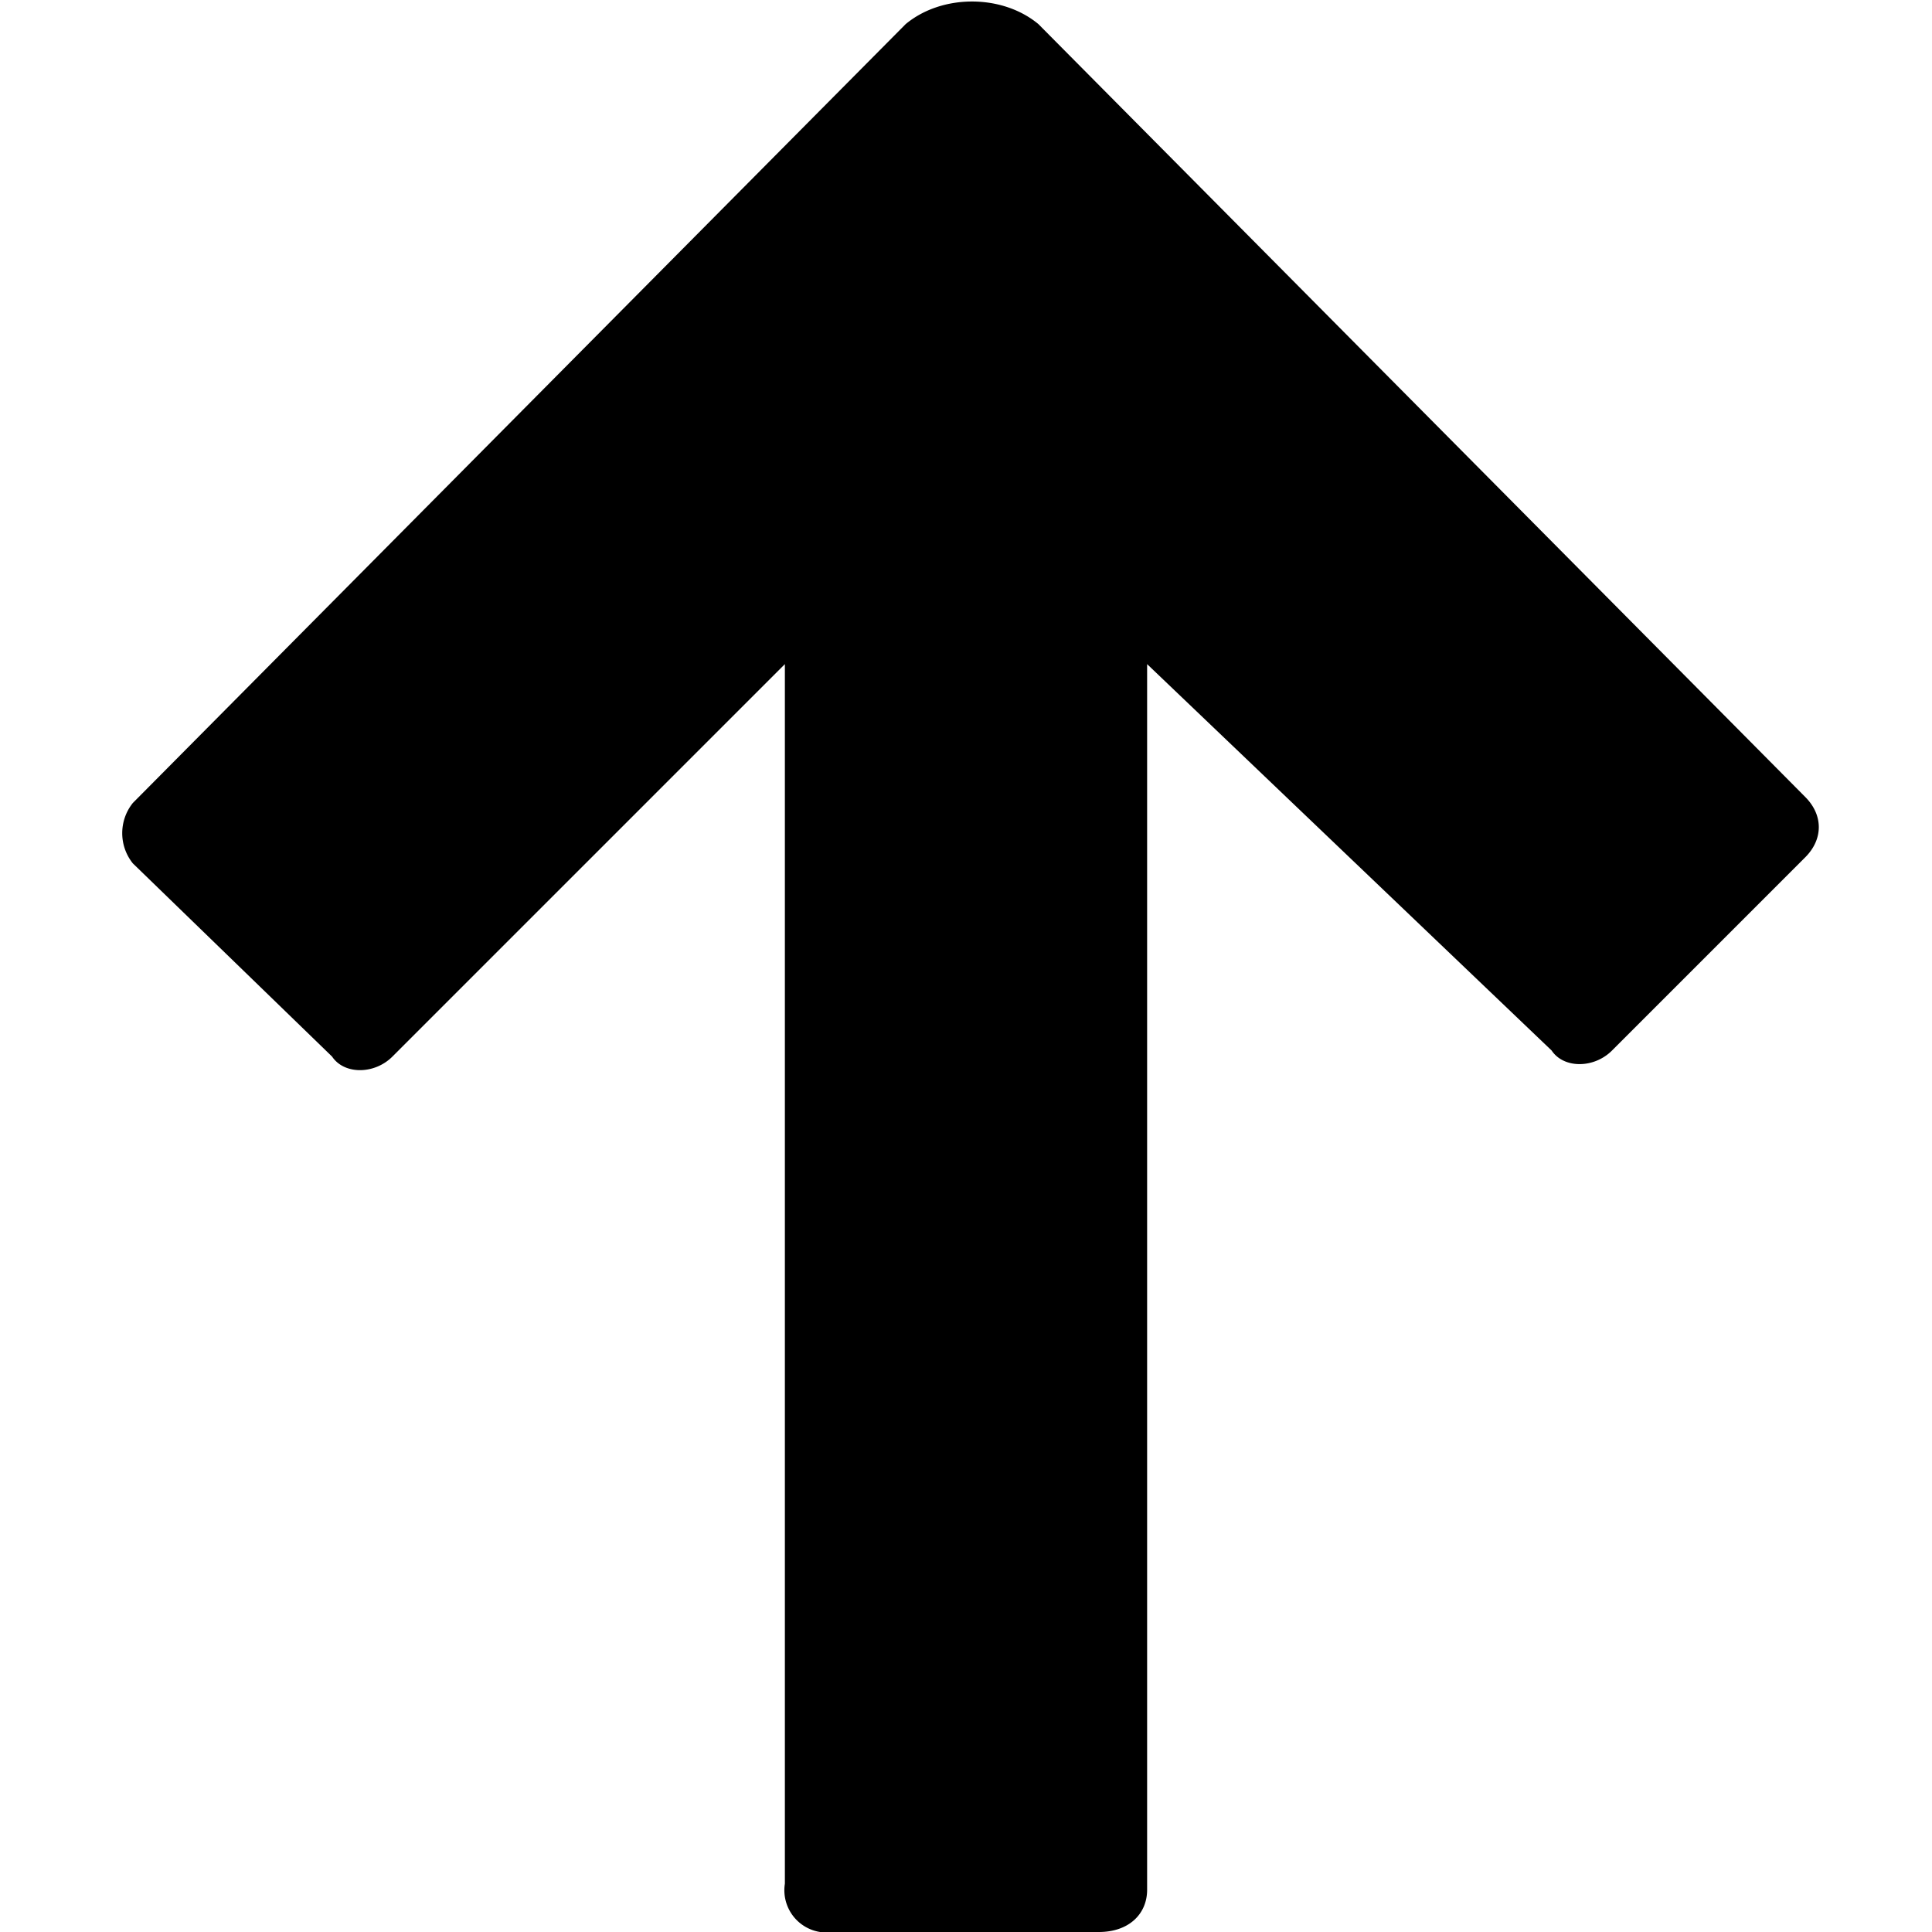 <svg xmlns="http://www.w3.org/2000/svg" viewBox="0 0 32 32"><path fill-rule="evenodd" d="M19 10.9v20.4c0 .4-.3.7-.8.7h-4.4a.7.7 0 0 1-.8-.8V11l-6.5 6.5c-.3.3-.8.3-1 0l-3.3-3.2a.8.8 0 0 1 0-1L15 .4c.6-.5 1.6-.5 2.2 0l12.7 12.8c.3.3.3.7 0 1l-3.2 3.2c-.3.3-.8.3-1 0L19 11z"/></svg>